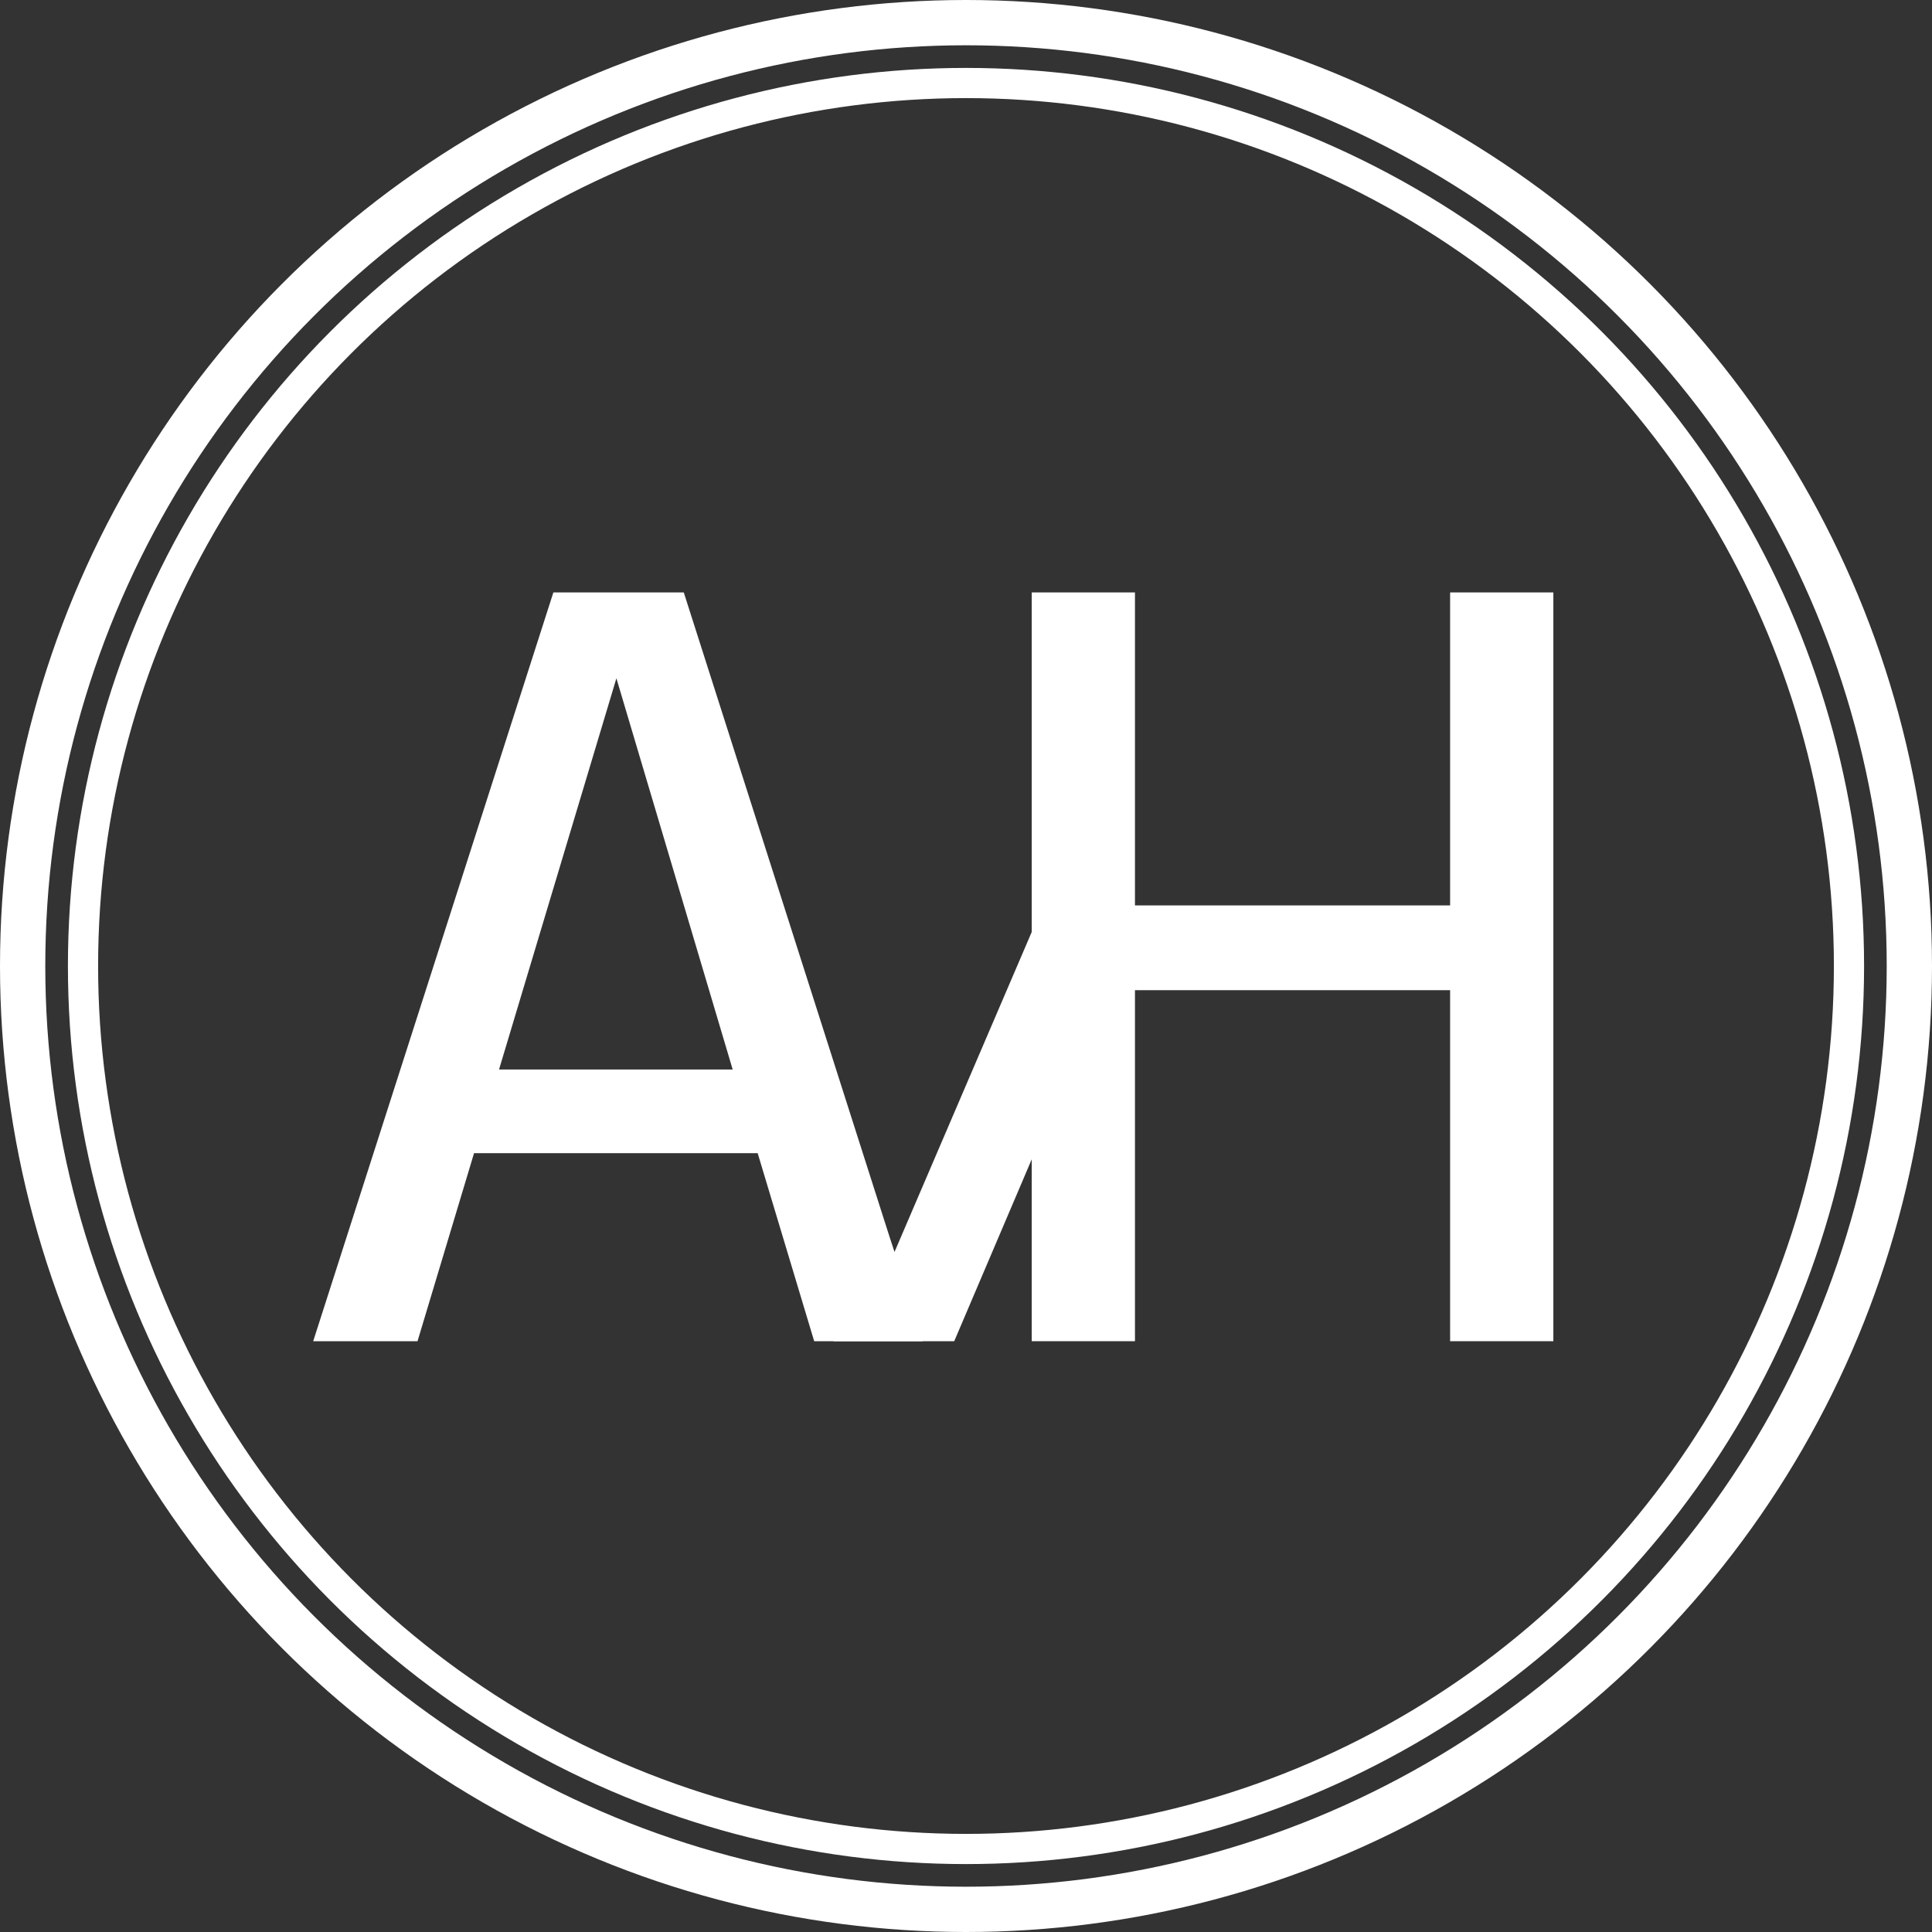<svg width="512" height="512" viewBox="0 0 512 512" fill="none" xmlns="http://www.w3.org/2000/svg">
<rect x="0" y="0" width="512" height="512" fill="#333333" stroke="none"/>
<path d="M215.768 355.432L200.792 305.608H125.624L110.648 355.432H83L146.648 157H181.208L244.568 355.432H215.768ZM132.248 283.432H194.168L163.352 179.752L132.248 283.432Z" fill="white"/>
<path d="M299.87 220.932L294.16 258.544L252.88 355.432H220.912L173.366 203.656H192.866L237.04 331.816L292 203.656L299.87 220.932Z" fill="white"/>
<path d="M384.296 355.432V262.408H300.776V355.432H273.416V157H300.776V239.944H384.296V157H411.656V355.432H384.296Z" fill="white"/>
<circle cx="256" cy="256" r="234" stroke="white" stroke-width="8"/>
<circle cx="256" cy="256" r="250" stroke="white" stroke-width="12"/>
</svg>
